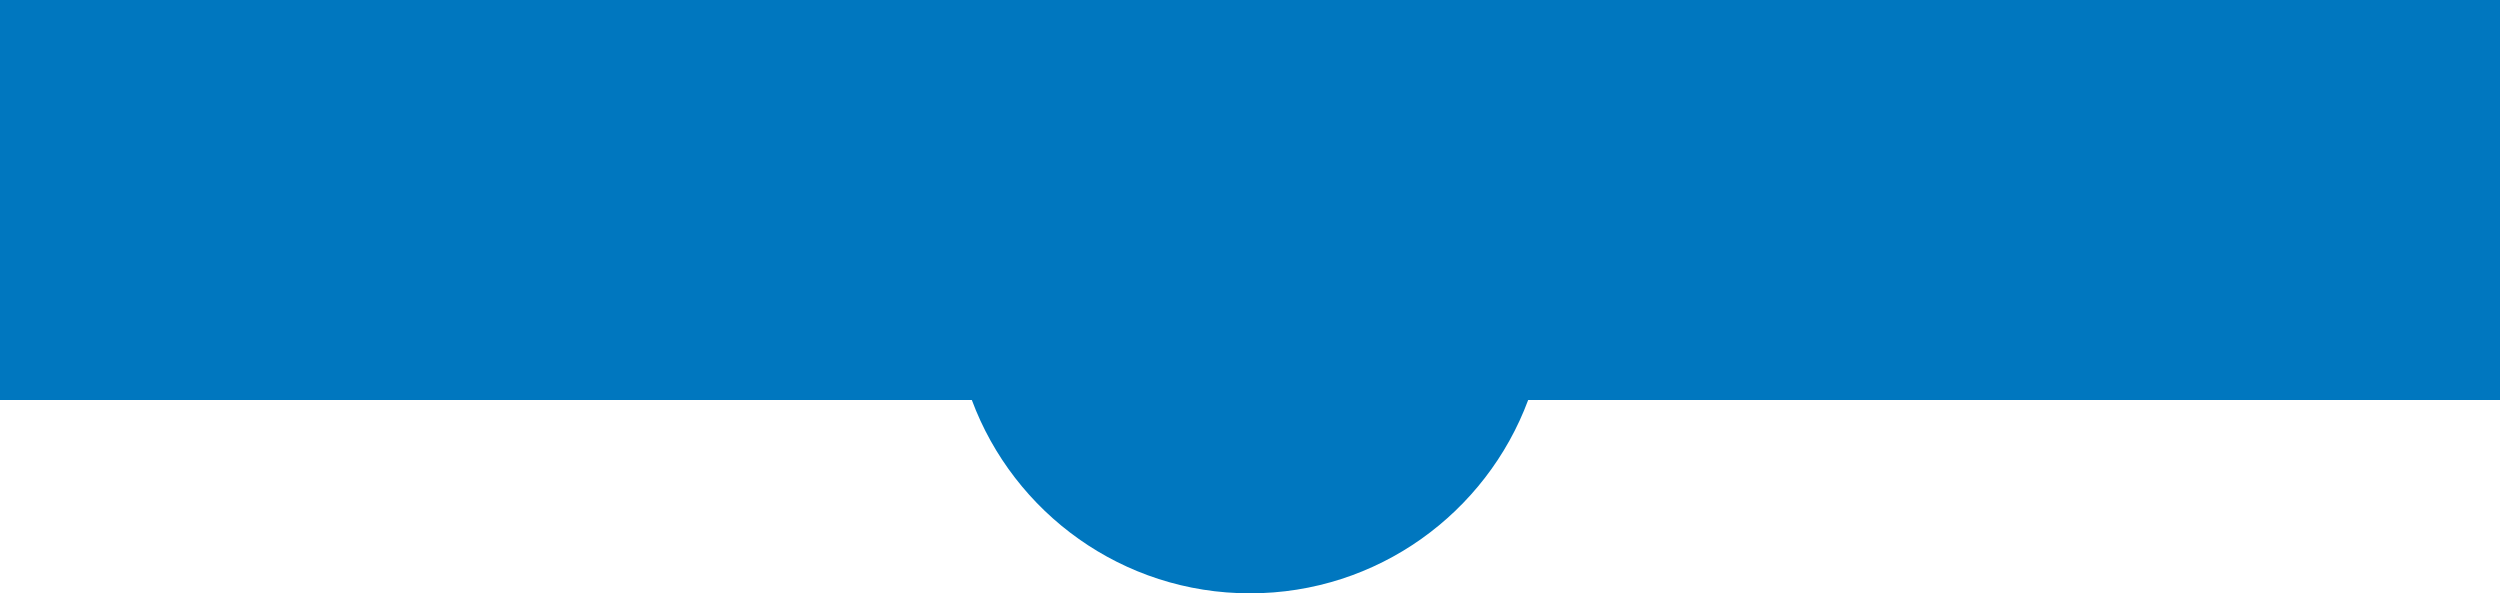 <?xml version="1.0" encoding="UTF-8"?>
<svg width="375px" height="89px" viewBox="0 0 375 89" version="1.1" xmlns="http://www.w3.org/2000/svg" xmlns:xlink="http://www.w3.org/1999/xlink">
    <!-- Generator: sketchtool 48.2 (47327) - http://www.bohemiancoding.com/sketch -->
    <title>7AF21F13-A2E7-41D3-91B3-4CFD952AB7B6</title>
    <desc>Created with sketchtool.</desc>
    <defs></defs>
    <g id="01_list_Mepharsemim" stroke="none" stroke-width="1" fill="none" fill-rule="evenodd" transform="translate(0, -448)">
        <g id="Group-12" transform="translate(0, 448)" fill="#0077BF">
            <path d="M229.226,60 C222.933,76.935 206.626,89 187.5,89 C168.374,89 152.067,76.935 145.774,60 L0,60 L0,0 L375,0 L375,60 L229.226,60 Z" id="Combined-Shape"></path>
        </g>
    </g>
</svg>